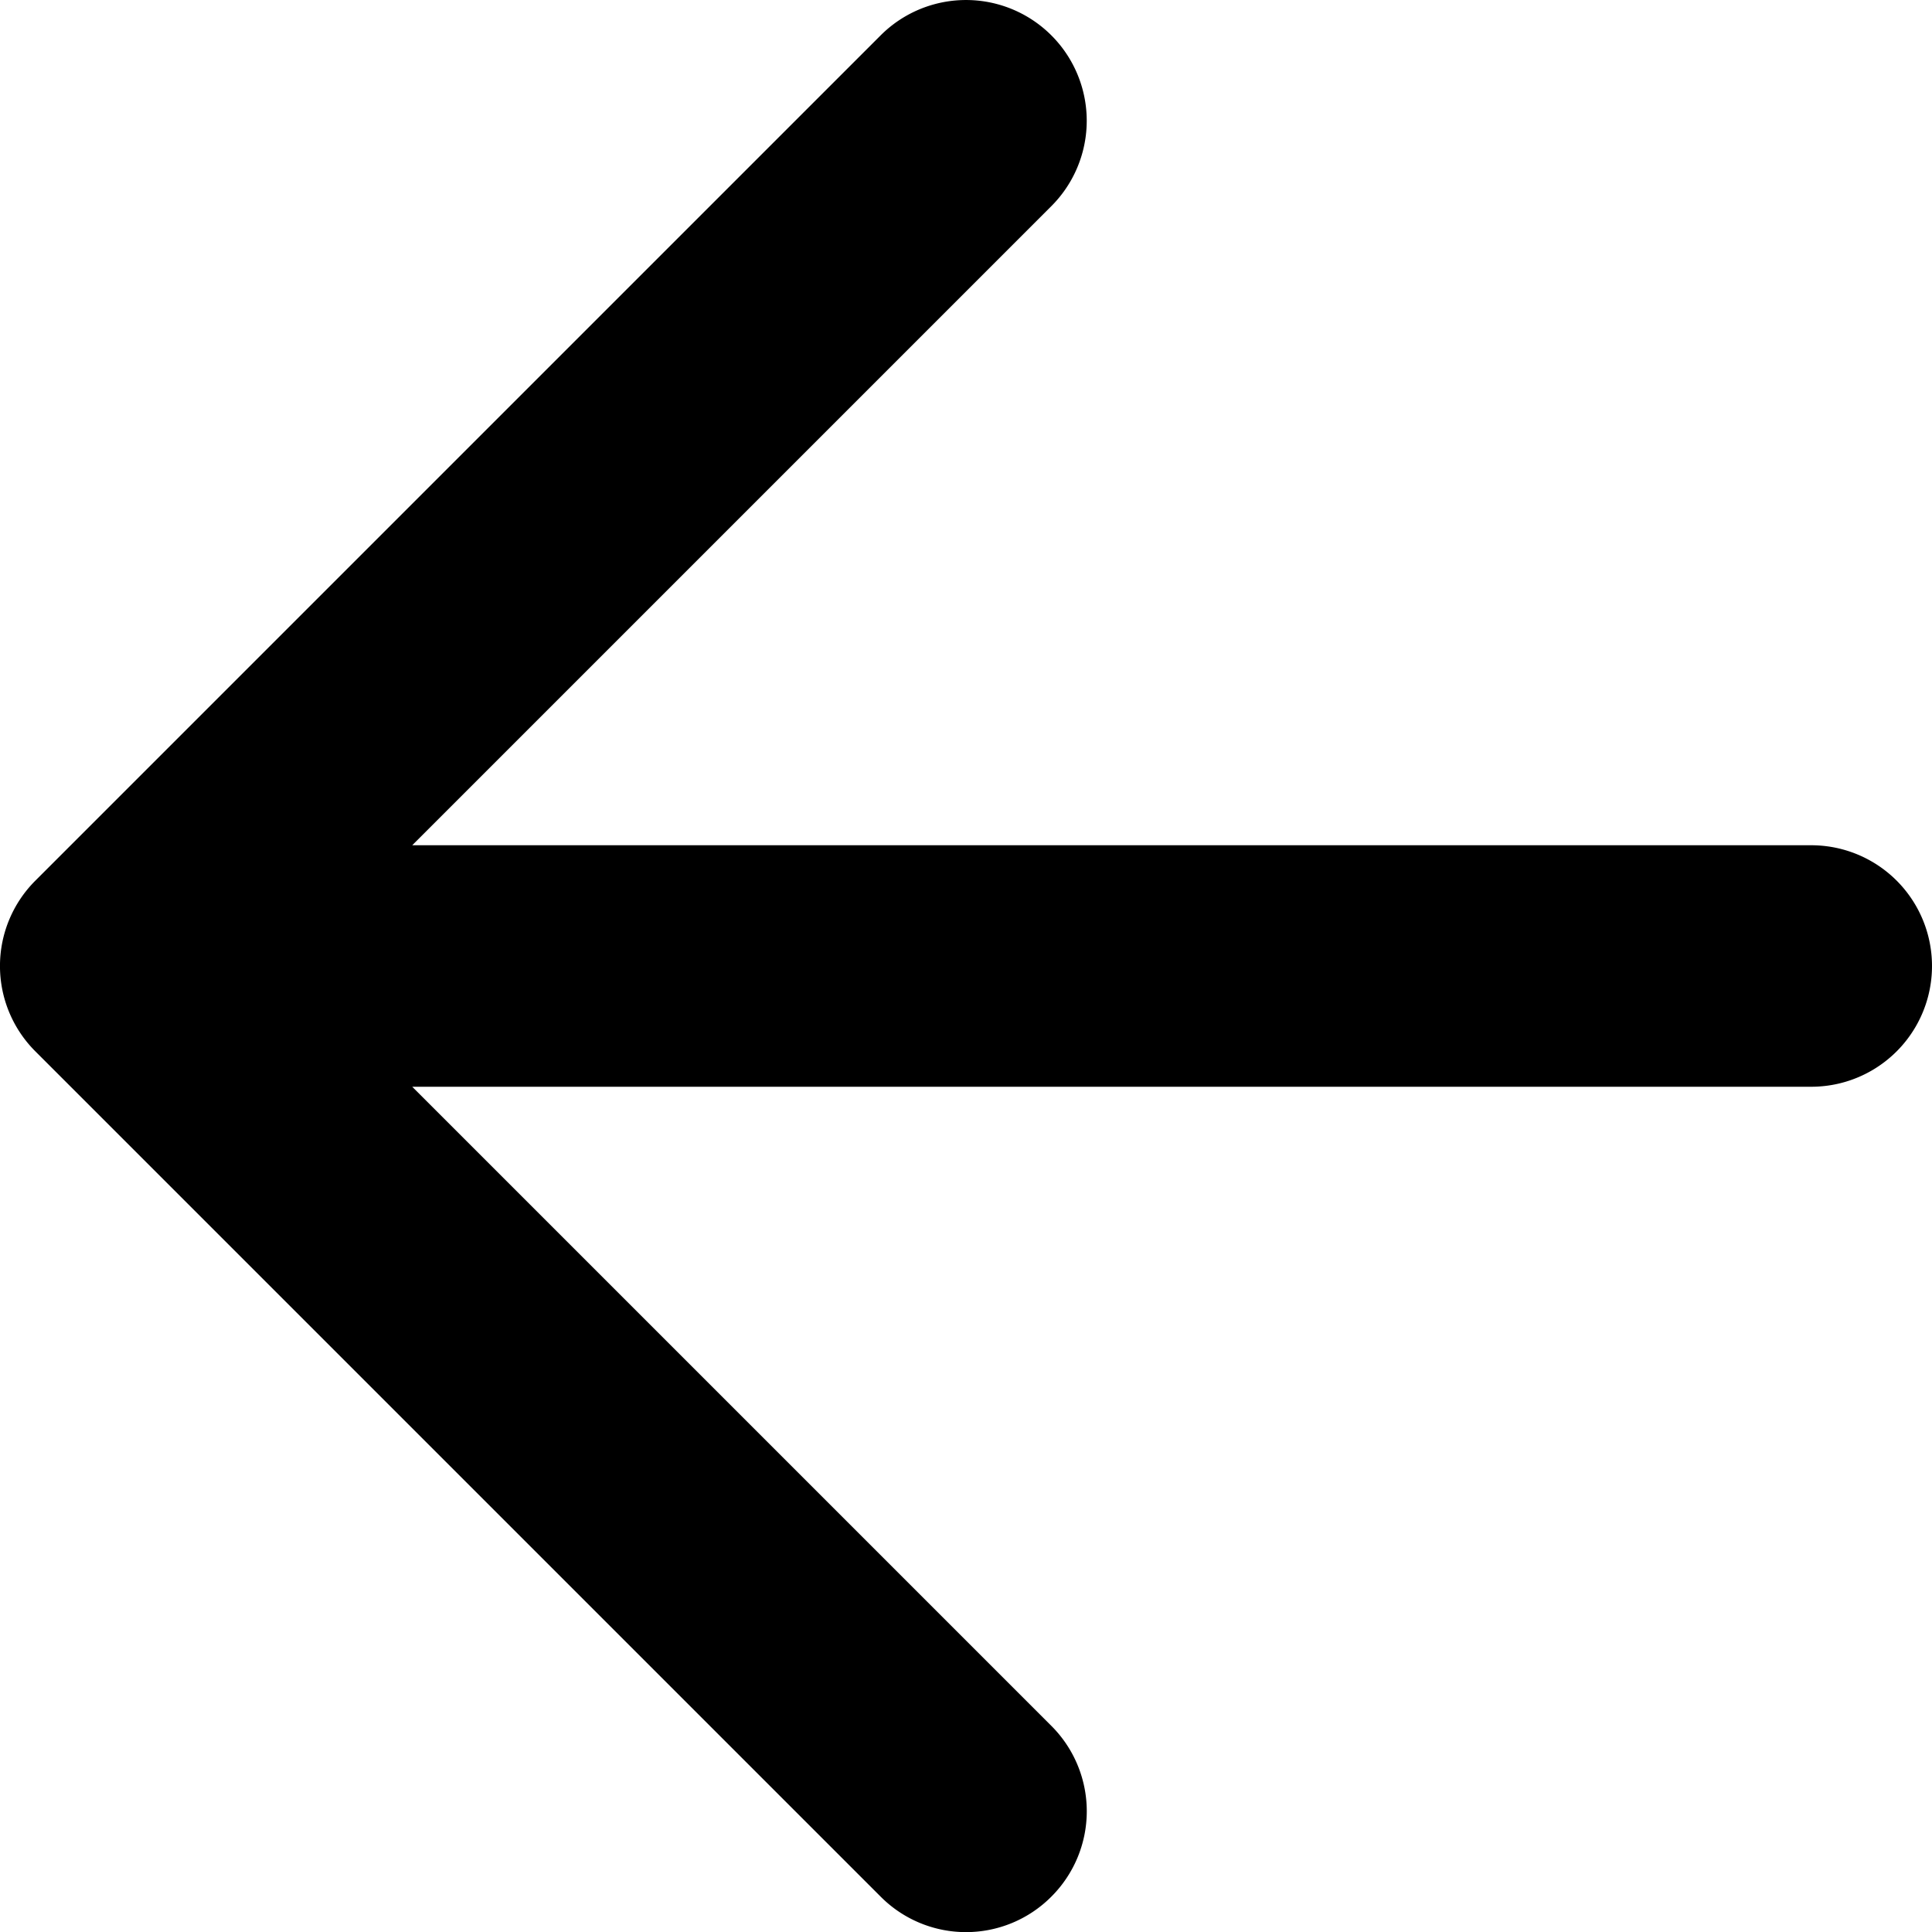 <svg xmlns="http://www.w3.org/2000/svg" width="16" height="16" viewBox="0 0 16 16"><path d="M3.414 7l5.293-5.293A.999.999 0 1 0 7.293.293l-7 7a.999.999 0 0 0 0 1.414l7 7a.997.997 0 0 0 1.414 0 .999.999 0 0 0 0-1.414L3.414 9H15a1 1 0 0 0 0-2H3.414z"/></svg>